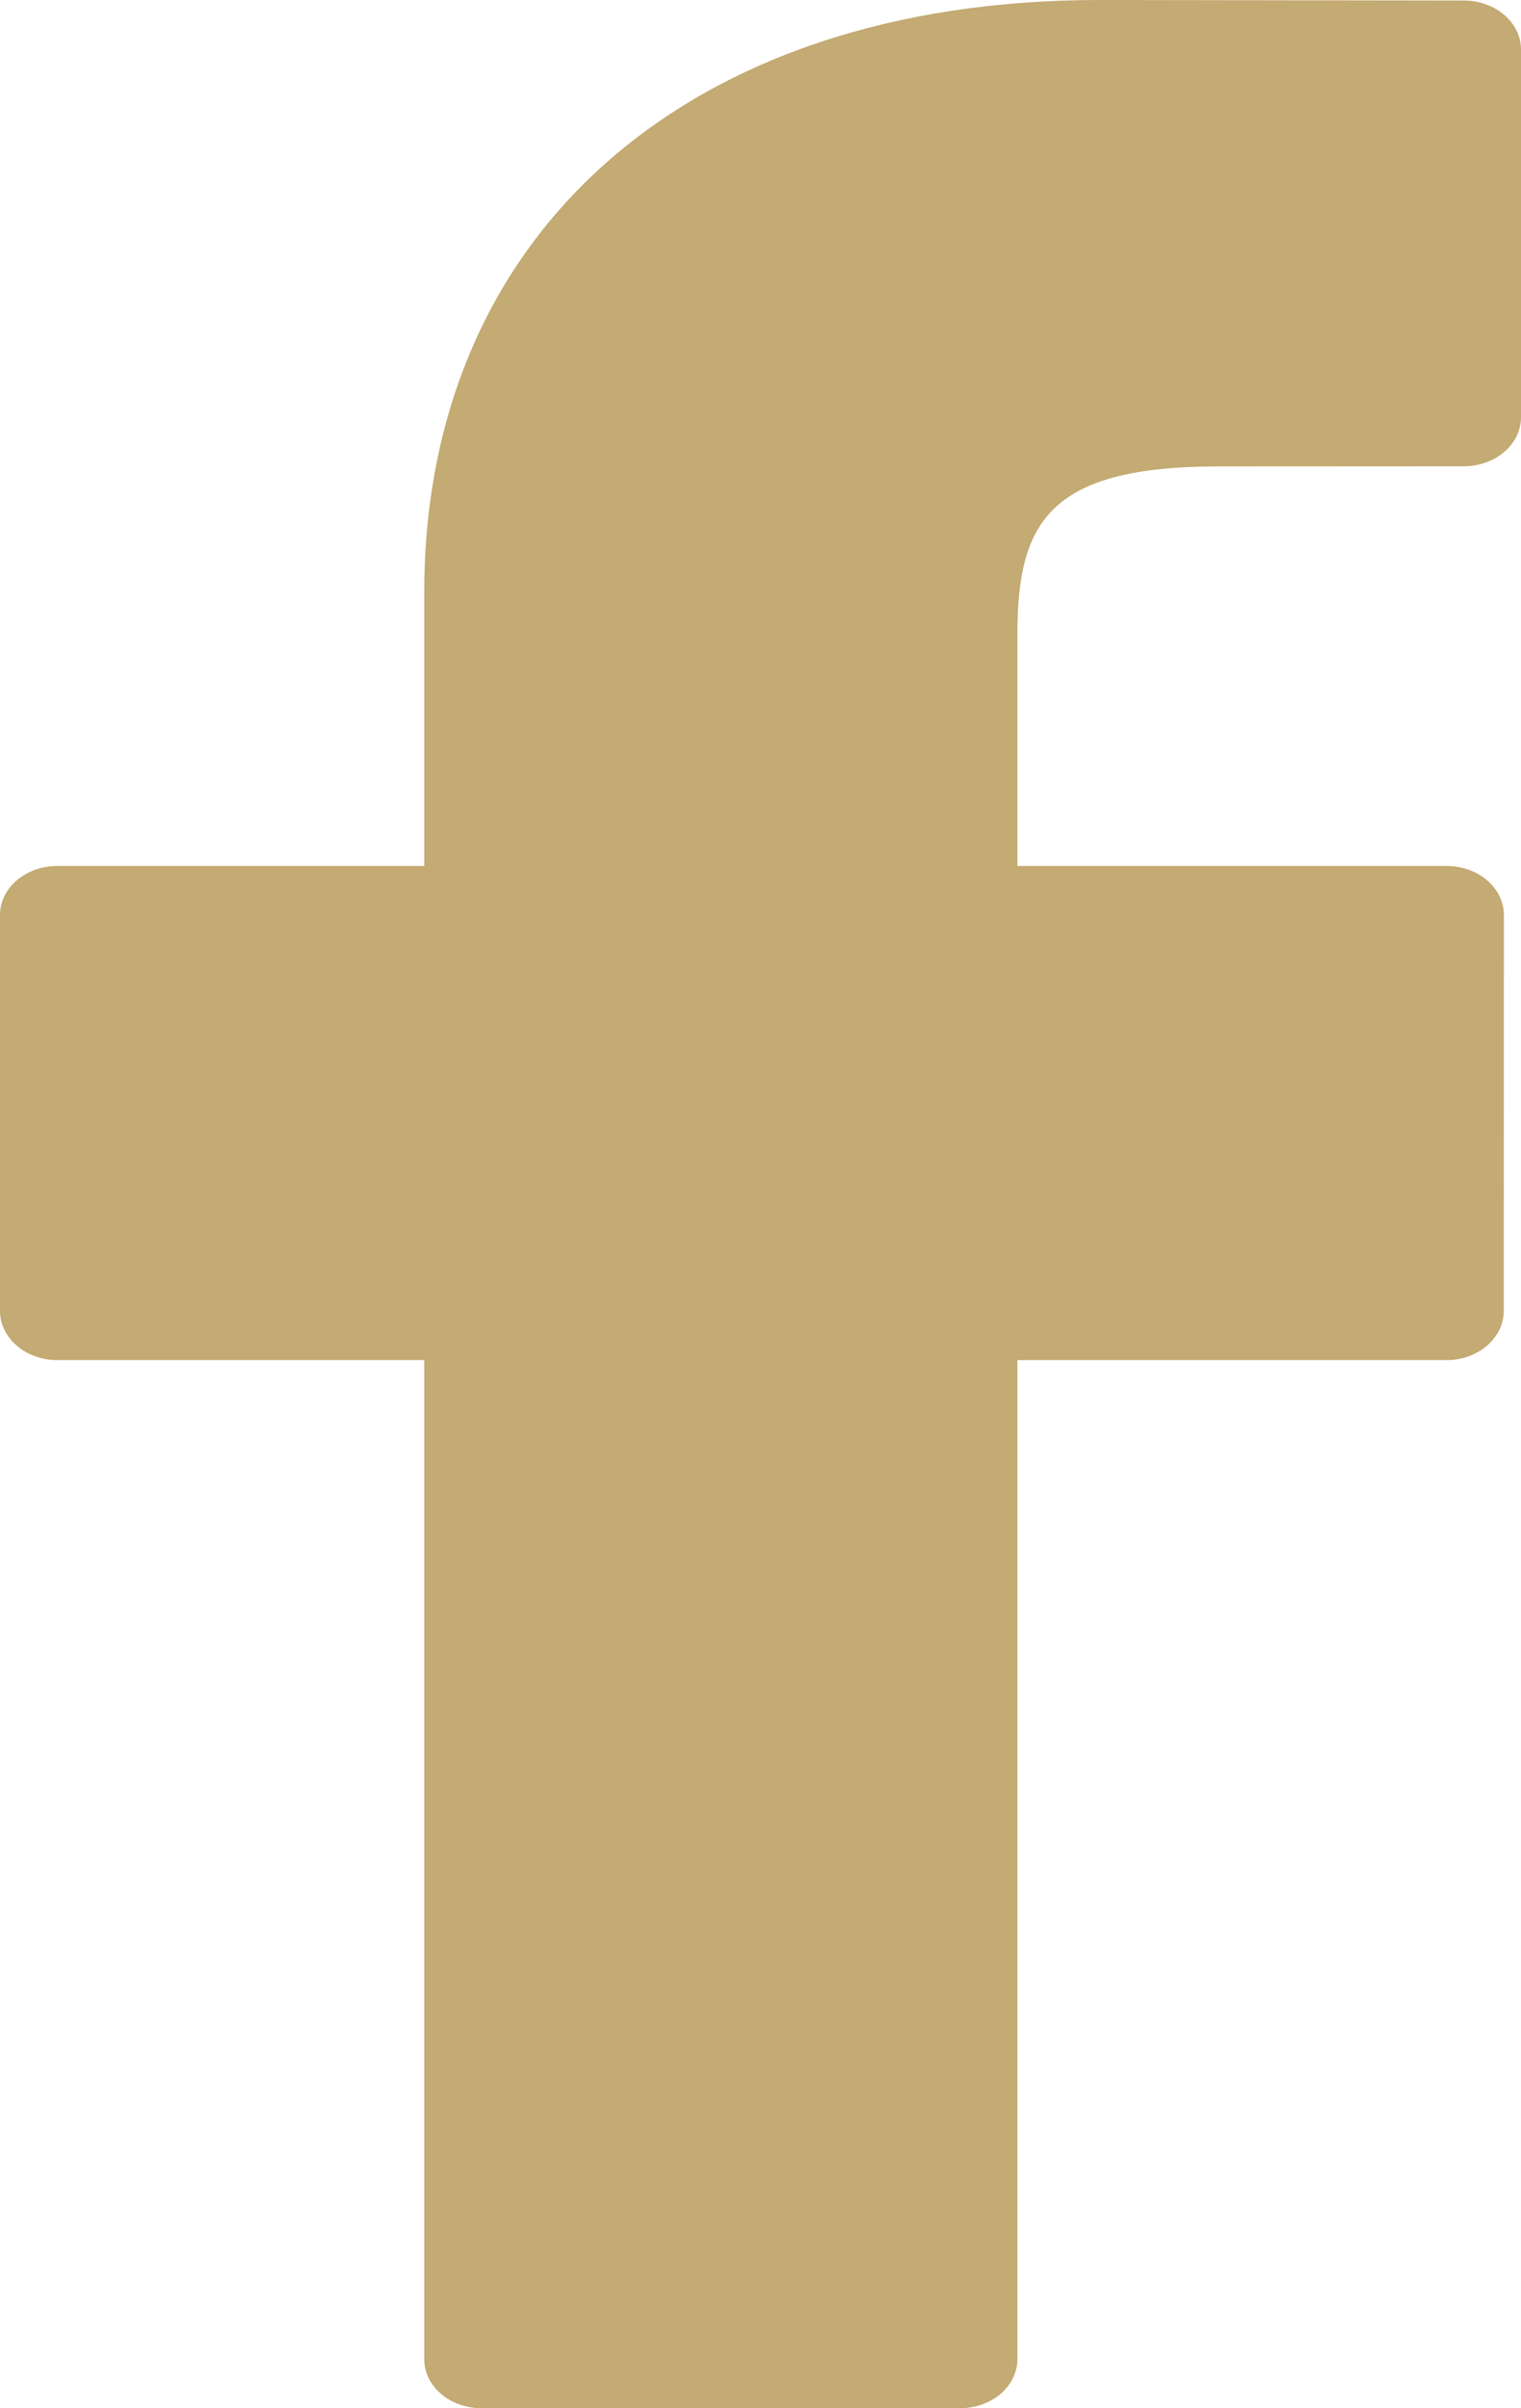 <svg width="12" height="19" viewBox="0 0 12 19" fill="none" xmlns="http://www.w3.org/2000/svg">
<path d="M11.548 0.004L8.67 0C5.436 0 3.347 1.835 3.347 4.676V6.832H0.453C0.203 6.832 0 7.005 0 7.219V10.343C0 10.557 0.203 10.731 0.453 10.731H3.347V18.613C3.347 18.827 3.549 19 3.799 19H7.575C7.825 19 8.027 18.826 8.027 18.613V10.731H11.411C11.661 10.731 11.864 10.557 11.864 10.343L11.865 7.219C11.865 7.117 11.817 7.018 11.733 6.946C11.648 6.873 11.532 6.832 11.412 6.832H8.027V5.004C8.027 4.126 8.272 3.68 9.609 3.68L11.548 3.679C11.797 3.679 12 3.506 12 3.292V0.391C12 0.178 11.798 0.004 11.548 0.004Z" fill="#C4AA73"/>
</svg>
